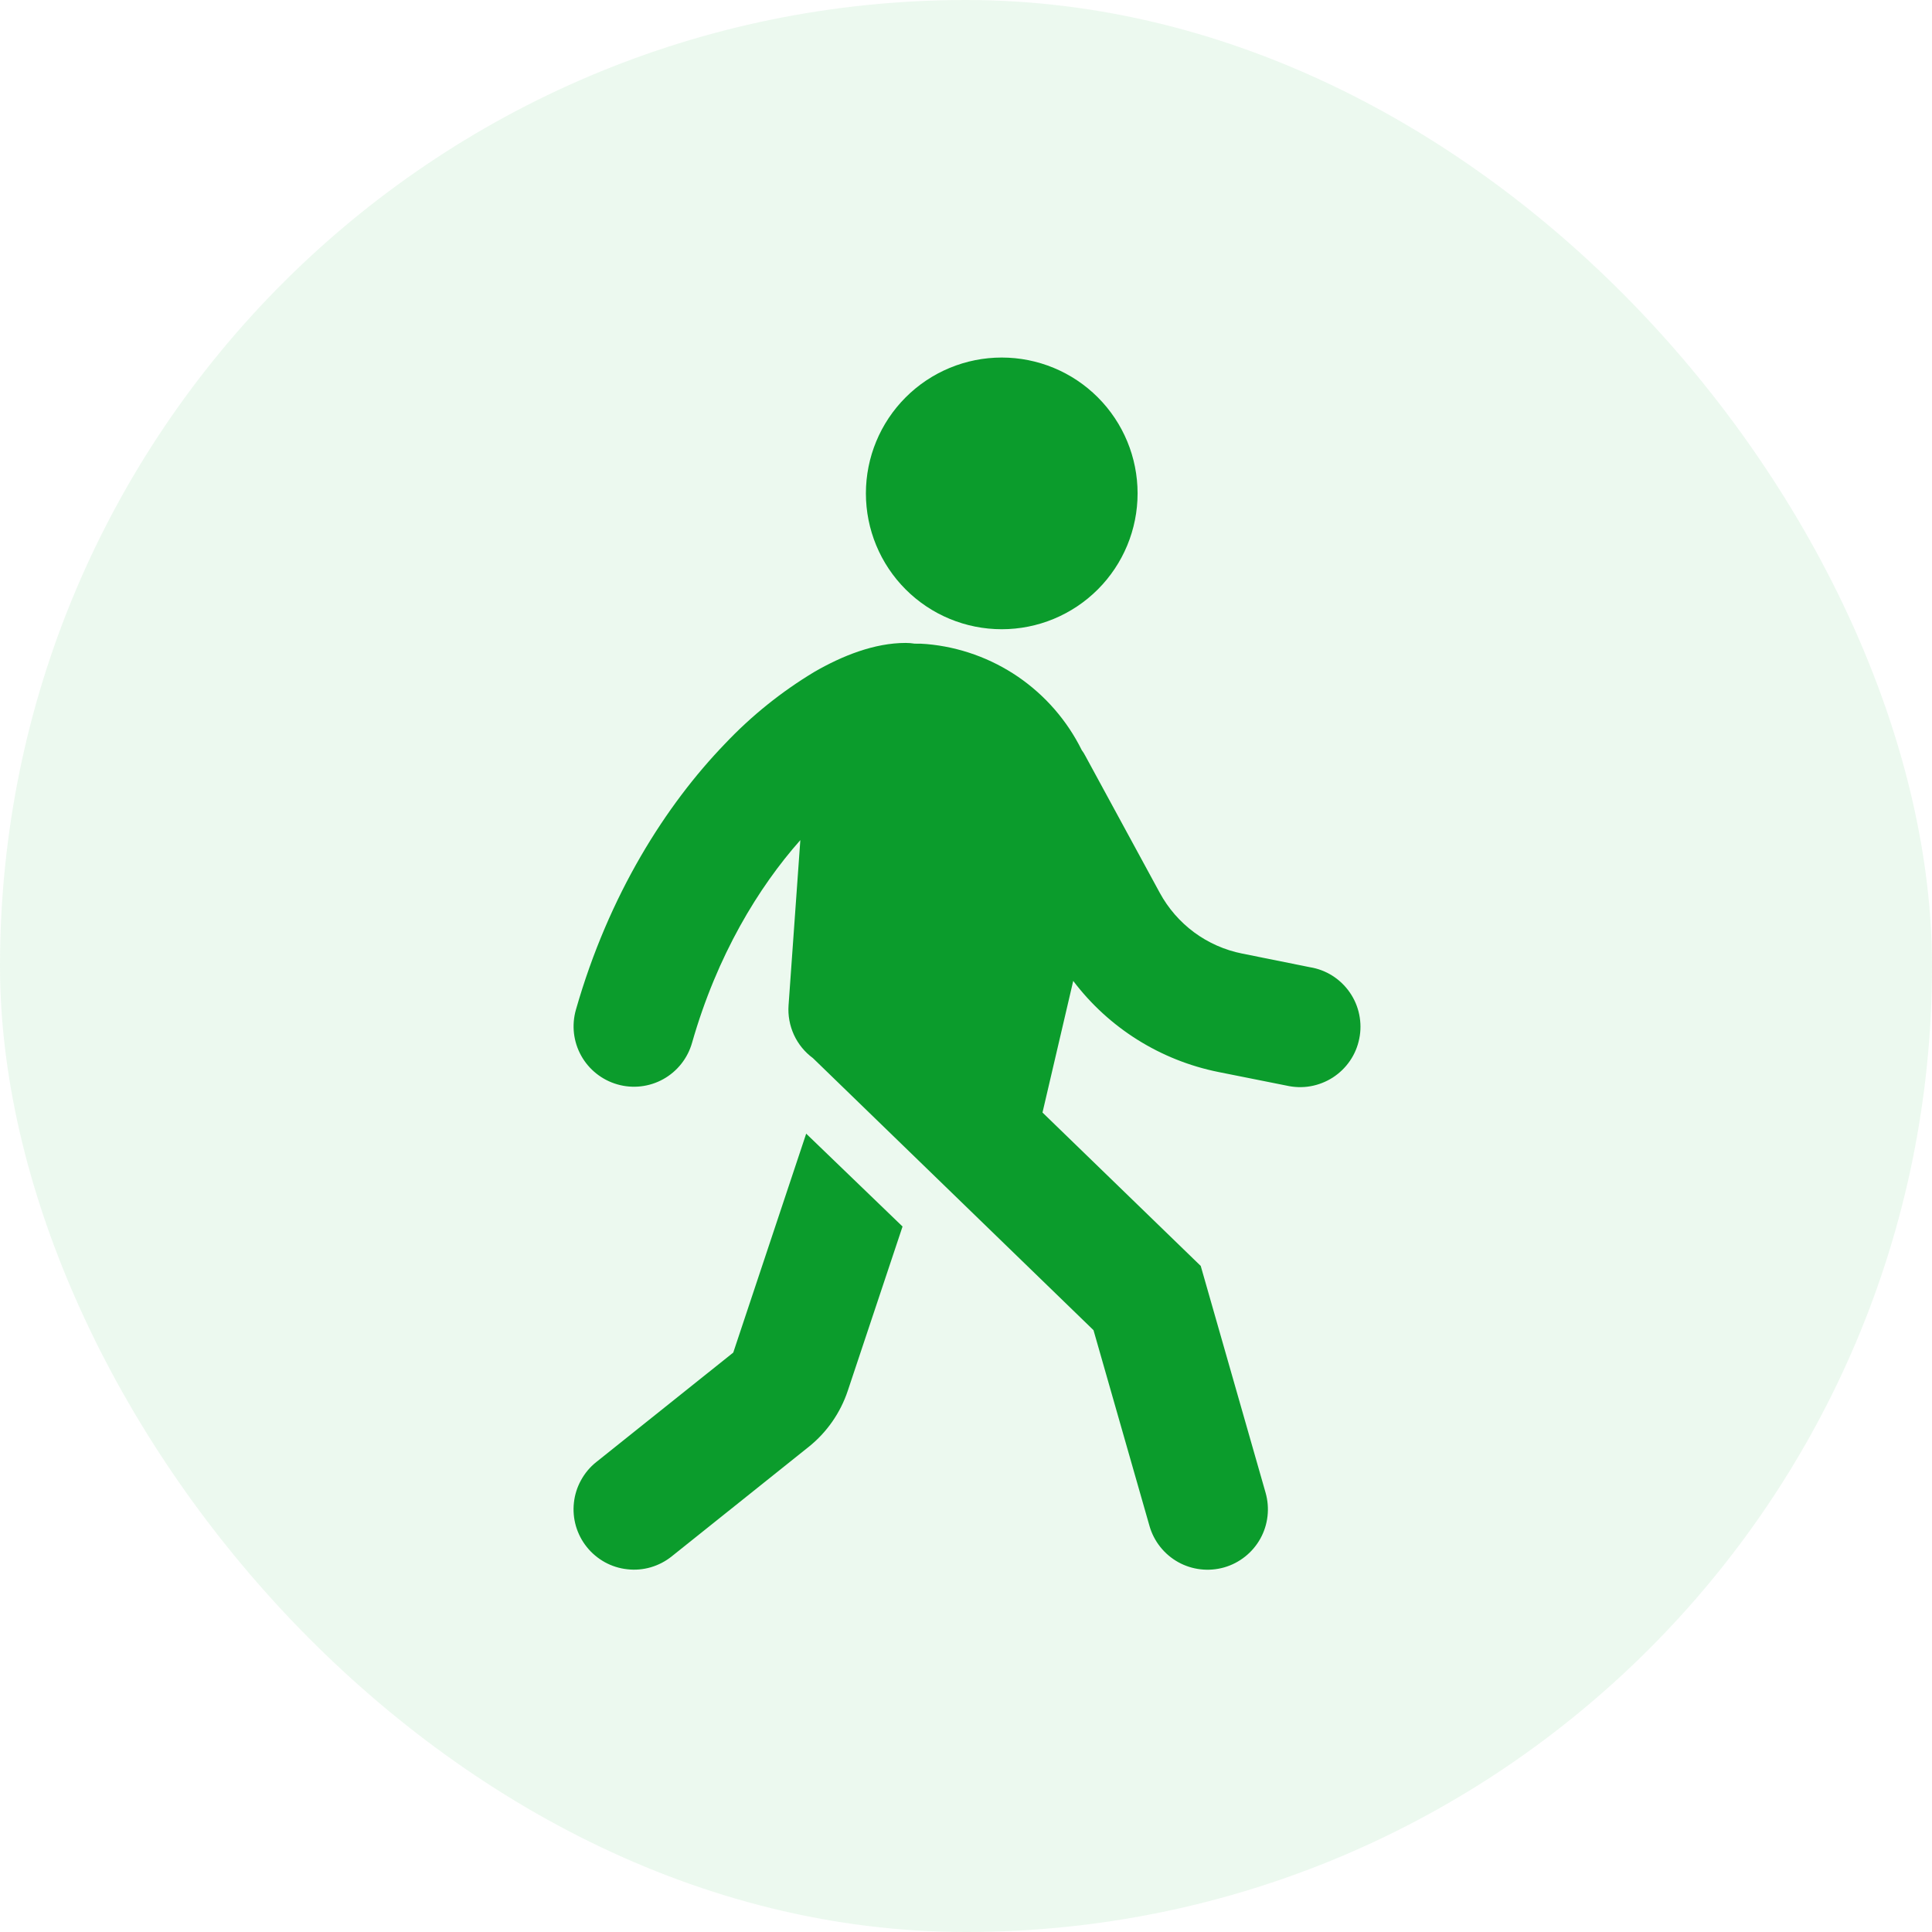 <svg width="32" height="32" viewBox="0 0 32 32" fill="none" xmlns="http://www.w3.org/2000/svg">
<rect width="32" height="32" rx="16" fill="#42C25F" fill-opacity="0.1"/>
<path d="M16.592 10.422C17.189 10.422 17.761 10.185 18.183 9.763C18.605 9.341 18.842 8.769 18.842 8.172C18.842 7.575 18.605 7.003 18.183 6.581C17.761 6.159 17.189 5.922 16.592 5.922C15.995 5.922 15.423 6.159 15.001 6.581C14.579 7.003 14.342 7.575 14.342 8.172C14.342 8.769 14.579 9.341 15.001 9.763C15.423 10.185 15.995 10.422 16.592 10.422ZM17.776 16.247L17.267 18.427L19.888 20.968L20.962 24.724C20.998 24.851 21.009 24.983 20.994 25.113C20.979 25.244 20.939 25.37 20.875 25.485C20.811 25.6 20.725 25.701 20.623 25.782C20.52 25.864 20.402 25.925 20.276 25.961C20.149 25.997 20.017 26.008 19.887 25.993C19.756 25.978 19.63 25.938 19.515 25.874C19.4 25.81 19.299 25.724 19.218 25.622C19.136 25.519 19.075 25.401 19.039 25.274L18.112 22.032L13.465 17.526C13.329 17.426 13.221 17.294 13.15 17.14C13.08 16.987 13.049 16.819 13.061 16.651L13.256 13.915C12.563 14.697 11.877 15.82 11.462 17.274C11.389 17.529 11.218 17.745 10.986 17.874C10.754 18.003 10.48 18.034 10.226 17.961C9.971 17.888 9.755 17.717 9.626 17.485C9.497 17.253 9.466 16.98 9.539 16.724C10.085 14.813 11.031 13.332 12.009 12.318C12.447 11.855 12.945 11.455 13.491 11.127C13.952 10.861 14.483 10.649 15.001 10.649C15.051 10.649 15.101 10.653 15.15 10.661C15.217 10.659 15.283 10.662 15.35 10.668C15.893 10.716 16.413 10.903 16.863 11.21C17.312 11.518 17.675 11.935 17.917 12.424C17.94 12.454 17.96 12.488 17.979 12.524L19.209 14.787C19.349 15.045 19.544 15.269 19.779 15.443C20.015 15.617 20.287 15.737 20.574 15.794L21.696 16.02C21.828 16.041 21.955 16.089 22.069 16.161C22.182 16.233 22.28 16.327 22.356 16.437C22.433 16.548 22.486 16.672 22.513 16.804C22.54 16.935 22.541 17.071 22.514 17.202C22.488 17.334 22.436 17.459 22.36 17.57C22.284 17.681 22.187 17.775 22.074 17.848C21.961 17.92 21.835 17.969 21.703 17.992C21.57 18.015 21.435 18.01 21.304 17.98L20.182 17.756C19.222 17.563 18.366 17.027 17.776 16.247Z" fill="#0B9C2C"/>
<path d="M12.145 22.403L13.353 18.777L14.949 20.315L14.042 23.035C13.92 23.401 13.695 23.724 13.394 23.965L11.125 25.779C11.023 25.861 10.905 25.922 10.779 25.959C10.652 25.996 10.52 26.007 10.39 25.992C10.259 25.978 10.133 25.938 10.018 25.875C9.903 25.811 9.801 25.726 9.719 25.623C9.637 25.521 9.576 25.403 9.539 25.277C9.503 25.151 9.491 25.019 9.506 24.888C9.52 24.758 9.56 24.631 9.624 24.516C9.687 24.401 9.772 24.299 9.875 24.217L12.145 22.403Z" fill="#0B9C2C"/>
</svg>

